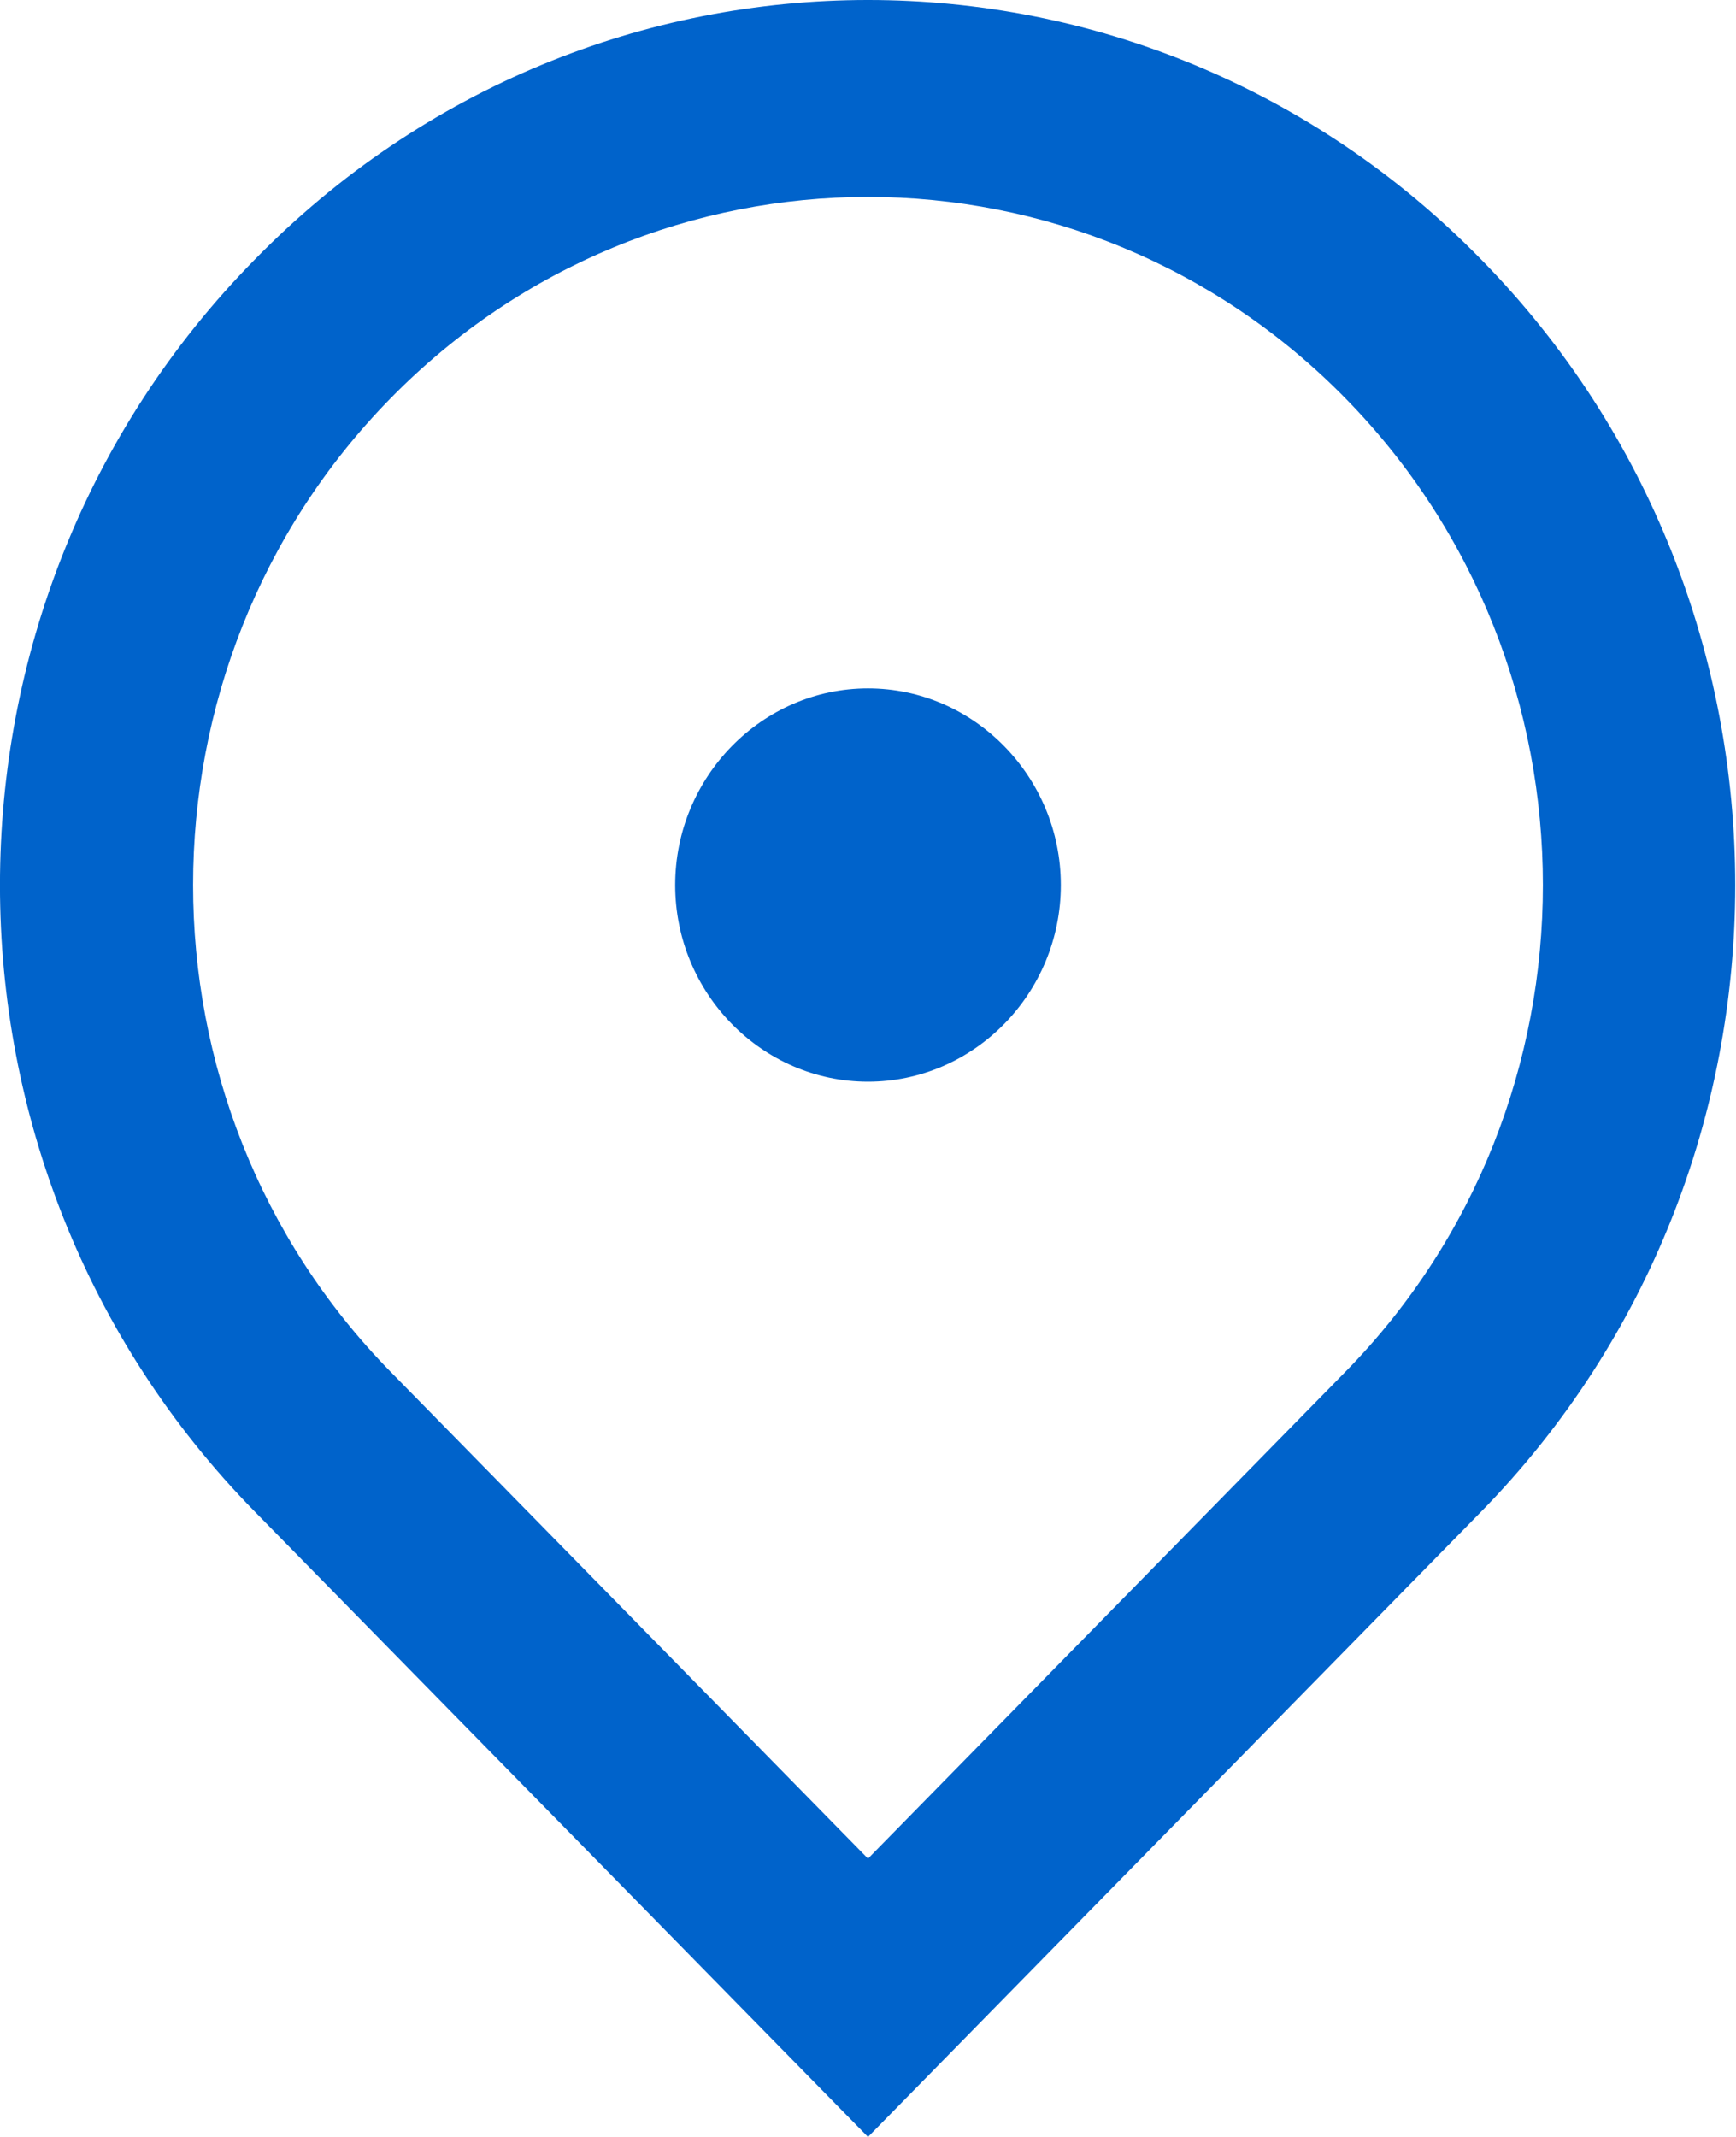<svg width="13" height="16" viewBox="0 0 13 16" fill="none" xmlns="http://www.w3.org/2000/svg">
<g clip-path="url(#clip0_78_64000)">
<path d="M6.5 16L1.907 11.317C-0.636 8.725 -0.636 4.528 1.907 1.944C4.442 -0.648 8.558 -0.648 11.093 1.944C13.628 4.528 13.628 8.725 11.093 11.317L6.5 16ZM10.075 10.271C12.047 8.261 12.047 4.992 10.075 2.982C8.103 0.972 4.897 0.972 2.925 2.982C0.953 4.992 0.953 8.261 2.925 10.271L6.5 13.916L10.075 10.271ZM6.5 8.099C5.706 8.099 5.056 7.437 5.056 6.627C5.056 5.817 5.706 5.154 6.5 5.154C7.294 5.154 7.944 5.817 7.944 6.627C7.944 7.437 7.294 8.099 6.5 8.099Z" fill="#0063CB"/>
</g>
<defs>
<clipPath id="clip0_78_64000">
<rect width="13" height="16" fill="white"/>
</clipPath>
</defs>
</svg>
